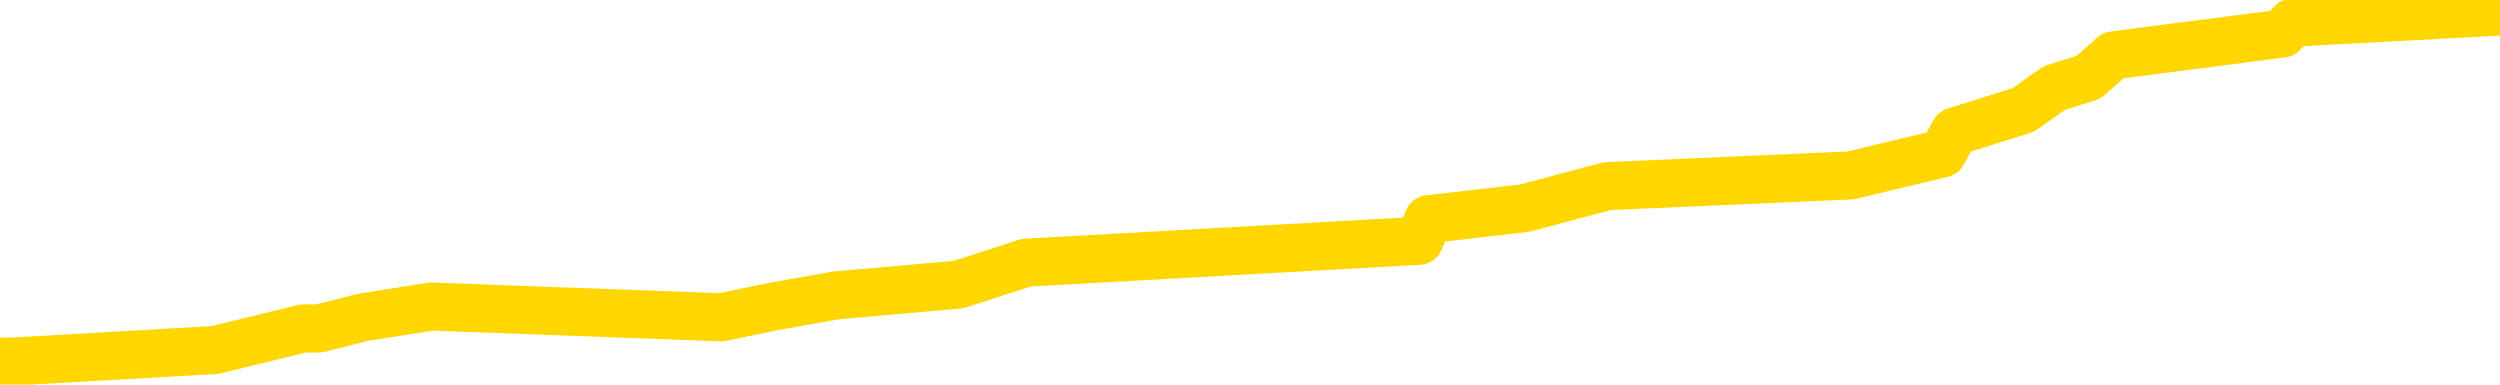 <svg xmlns="http://www.w3.org/2000/svg" version="1.1" viewBox="0 0 6500 1000">
	<path fill="none" stroke="gold" stroke-width="125" stroke-linecap="round" stroke-linejoin="round" d="M0 6333  L-79743 6333 L-79558 6305 L-79068 6248 L-78775 6220 L-78463 6163 L-78229 6135 L-78175 6078 L-78116 6021 L-77963 5993 L-77923 5936 L-77790 5908 L-77497 5879 L-76957 5879 L-76346 5851 L-76298 5851 L-75658 5822 L-75625 5822 L-75100 5822 L-74967 5794 L-74577 5737 L-74249 5680 L-74131 5624 L-73920 5567 L-73203 5567 L-72633 5538 L-72526 5538 L-72351 5510 L-72130 5453 L-71729 5425 L-71703 5368 L-70775 5311 L-70687 5254 L-70605 5198 L-70535 5141 L-70238 5113 L-70086 5056 L-68196 5084 L-68095 5084 L-67833 5084 L-67539 5113 L-67397 5056 L-67149 5056 L-67113 5027 L-66955 4999 L-66491 4942 L-66238 4914 L-66026 4857 L-65775 4829 L-65426 4800 L-64498 4743 L-64405 4687 L-63994 4658 L-62823 4601 L-61634 4573 L-61542 4516 L-61514 4459 L-61248 4403 L-60949 4346 L-60821 4289 L-60783 4232 L-59969 4232 L-59585 4261 L-58524 4289 L-58463 4289 L-58198 4857 L-57726 5396 L-57534 5936 L-57270 6475 L-56934 6447 L-56798 6419 L-56342 6390 L-55599 6362 L-55582 6333 L-55416 6277 L-55348 6277 L-54832 6248 L-53804 6248 L-53607 6220 L-53119 6191 L-52757 6163 L-52348 6163 L-51962 6191 L-50259 6191 L-50161 6191 L-50089 6191 L-50028 6191 L-49843 6163 L-49507 6163 L-48866 6135 L-48789 6106 L-48728 6106 L-48542 6078 L-48462 6078 L-48285 6049 L-48266 6021 L-48036 6021 L-47648 5993 L-46759 5993 L-46720 5964 L-46632 5936 L-46604 5879 L-45596 5851 L-45446 5794 L-45422 5766 L-45289 5737 L-45249 5709 L-43991 5680 L-43933 5680 L-43394 5652 L-43341 5652 L-43294 5652 L-42899 5624 L-42760 5595 L-42560 5567 L-42413 5567 L-42249 5567 L-41972 5595 L-41613 5595 L-41061 5567 L-40416 5538 L-40157 5482 L-40003 5453 L-39602 5425 L-39562 5396 L-39442 5368 L-39380 5396 L-39366 5396 L-39272 5396 L-38979 5368 L-38828 5254 L-38497 5198 L-38419 5141 L-38344 5113 L-38117 5027 L-38050 4971 L-37823 4914 L-37770 4857 L-37606 4829 L-36600 4800 L-36417 4772 L-35865 4743 L-35472 4687 L-35075 4658 L-34225 4601 L-34146 4573 L-33568 4545 L-33126 4545 L-32885 4516 L-32728 4516 L-32327 4459 L-32307 4459 L-31862 4431 L-31456 4403 L-31320 4346 L-31145 4289 L-31009 4232 L-30759 4176 L-29759 4147 L-29677 4119 L-29541 4090 L-29503 4062 L-28613 4034 L-28397 4005 L-27954 3977 L-27836 3948 L-27780 3920 L-27103 3920 L-27003 3892 L-26974 3892 L-25632 3863 L-25226 3835 L-25187 3806 L-24259 3778 L-24161 3750 L-24028 3721 L-23623 3693 L-23597 3664 L-23504 3636 L-23288 3608 L-22877 3551 L-21723 3494 L-21432 3437 L-21403 3381 L-20795 3352 L-20545 3295 L-20525 3267 L-19596 3239 L-19544 3182 L-19422 3153 L-19404 3097 L-19248 3068 L-19073 3011 L-18937 2983 L-18880 2955 L-18772 2926 L-18687 2898 L-18454 2869 L-18379 2841 L-18070 2813 L-17953 2784 L-17783 2756 L-17691 2727 L-17589 2727 L-17566 2699 L-17489 2699 L-17391 2642 L-17024 2614 L-16919 2586 L-16416 2557 L-15964 2529 L-15926 2500 L-15902 2472 L-15861 2444 L-15732 2415 L-15631 2387 L-15190 2358 L-14908 2330 L-14315 2302 L-14185 2273 L-13910 2216 L-13758 2188 L-13605 2160 L-13519 2103 L-13441 2074 L-13256 2046 L-13205 2046 L-13177 2018 L-13098 1989 L-13075 1961 L-12791 1904 L-12188 1847 L-11192 1819 L-10894 1791 L-10160 1762 L-9916 1734 L-9826 1705 L-9249 1677 L-8550 1649 L-7798 1620 L-7480 1592 L-7097 1535 L-7020 1507 L-6385 1478 L-6200 1450 L-6112 1450 L-5982 1450 L-5670 1421 L-5620 1393 L-5478 1365 L-5457 1336 L-4489 1308 L-3943 1279 L-3465 1279 L-3404 1279 L-3080 1279 L-3059 1251 L-2996 1251 L-2786 1223 L-2710 1194 L-2655 1166 L-2632 1137 L-2593 1109 L-2577 1081 L-1820 1052 L-1804 1024 L-1004 996 L-852 967 L52 939 L559 910 L788 854 L829 854 L944 825 L1121 797 L1875 825 L2010 797 L2174 768 L2492 740 L2668 683 L3690 626 L3714 570 L3965 541 L4178 484 L4812 456 L5050 399 L5082 342 L5260 286 L5341 229 L5430 201 L5495 144 L5935 87 L5959 59 L6500 30" />
</svg>
